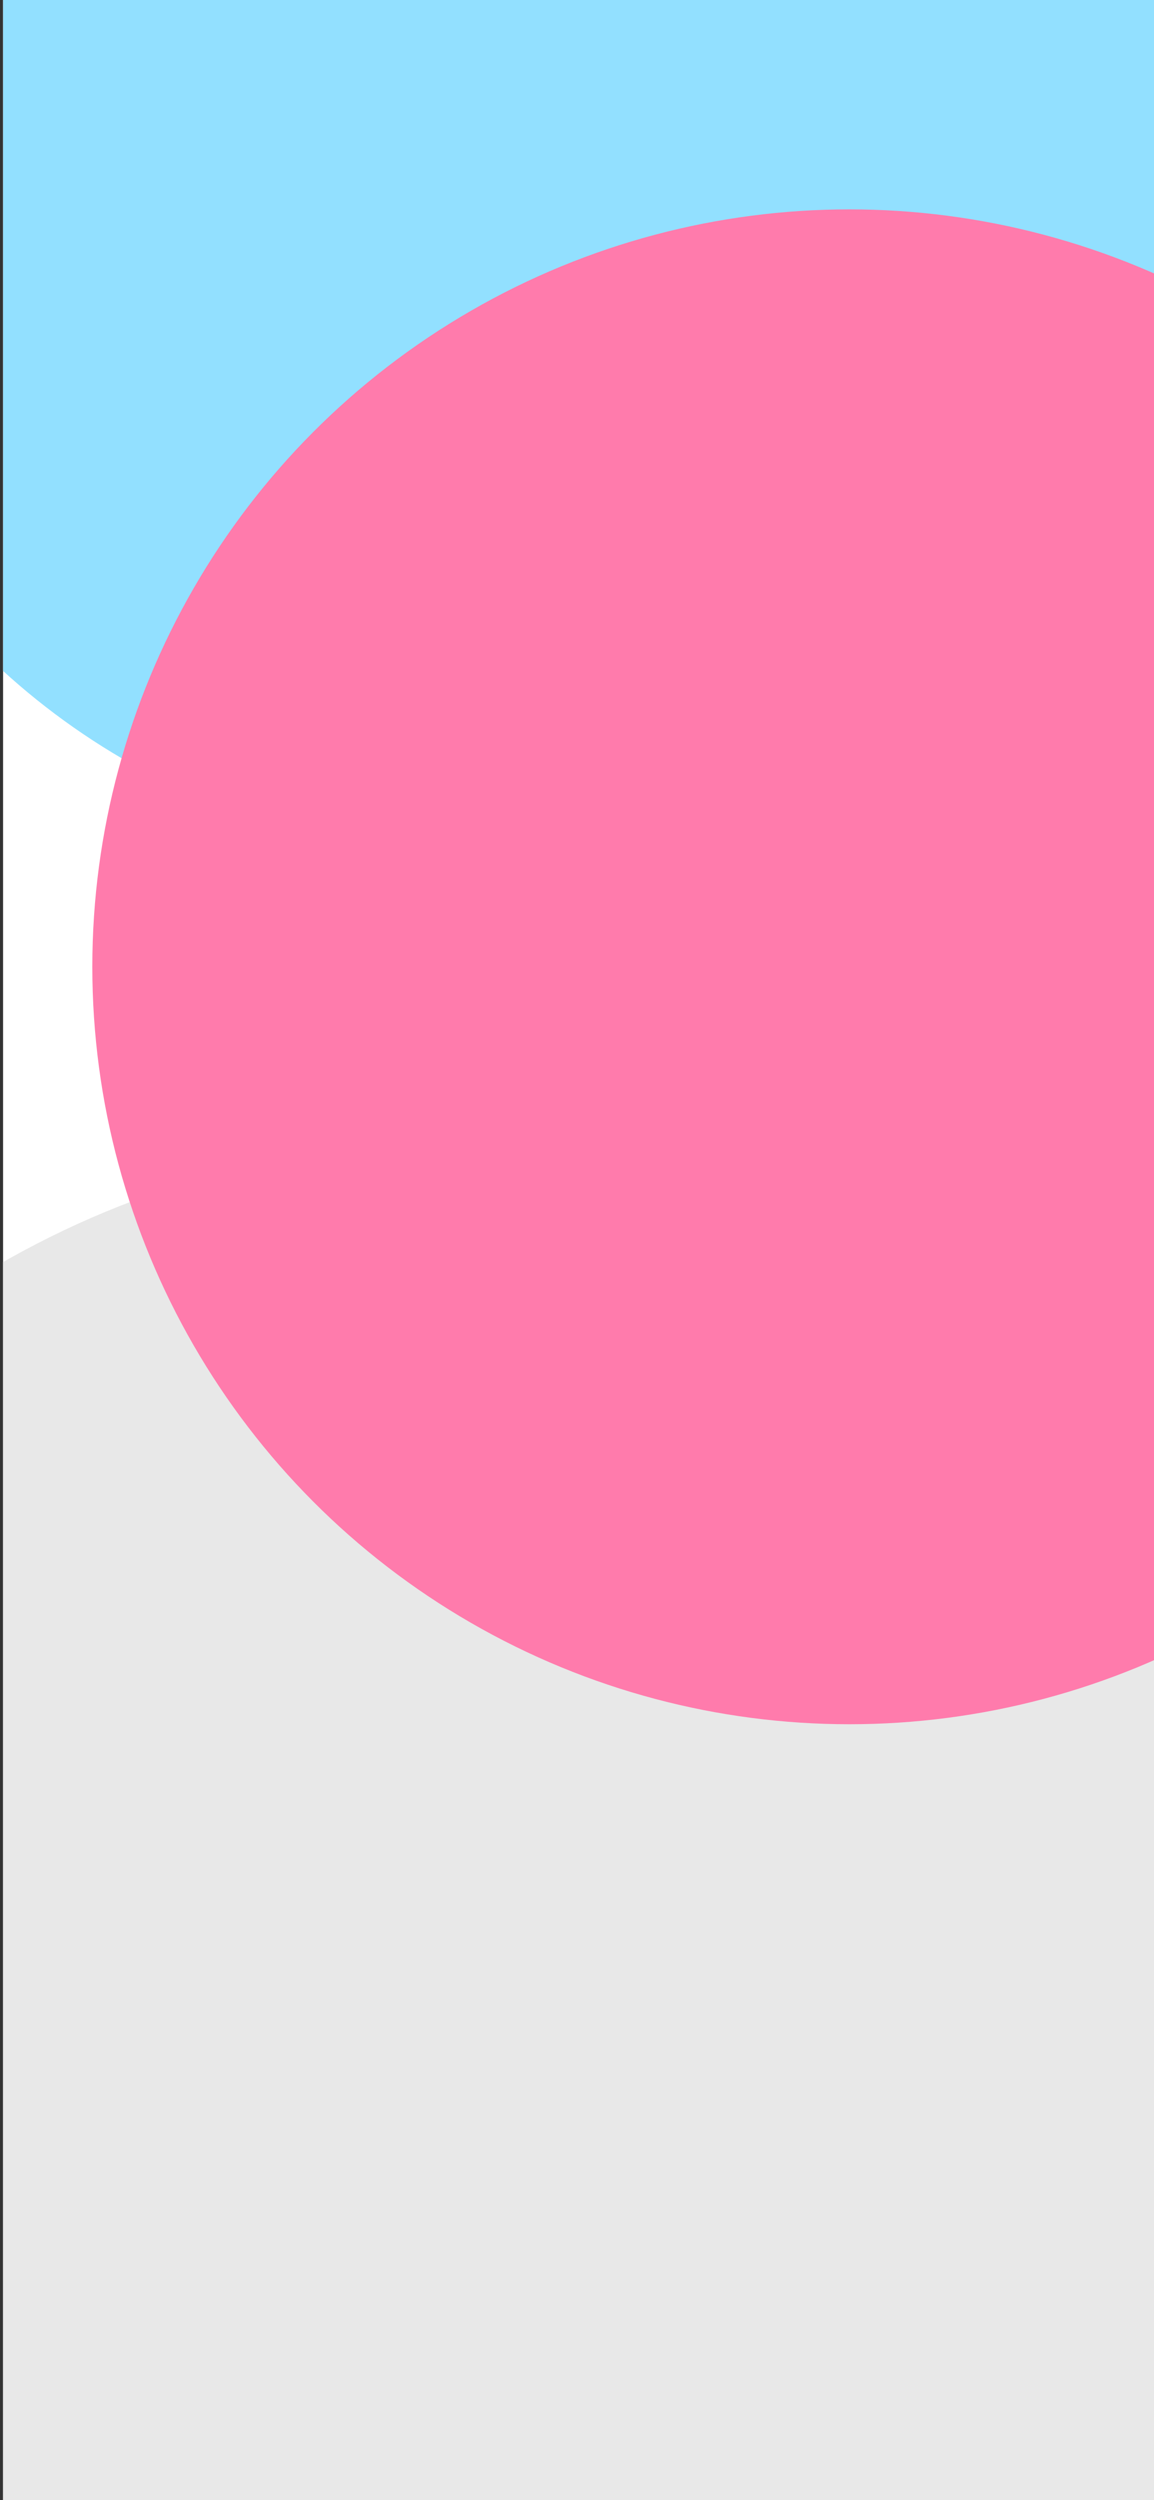 <svg height="812" viewBox="0 0 375 812" width="375" xmlns="http://www.w3.org/2000/svg"
    xmlns:xlink="http://www.w3.org/1999/xlink">
    <rect x="0" y="0" width="375" height="812" fill="#333333" stroke="none"/>
    <clipPath id="a">
        <path d="m1 0h375v812h-375z" />
    </clipPath>
    <g clip-path="url(#a)">
        <path d="m0 0h375v812h-375z" fill="#fff" />
        <ellipse cx="297.5" cy="300" fill="#e8e8e8" rx="297.5" ry="300"
            transform="translate(-150 371)" />
        <ellipse cx="228" cy="222" fill="#92e0ff" rx="228" ry="222"
            transform="translate(-71 -166)" />
        <circle cx="246" cy="246" fill="#ff7bac" r="246" transform="translate(30 68)" />
    </g>
</svg>